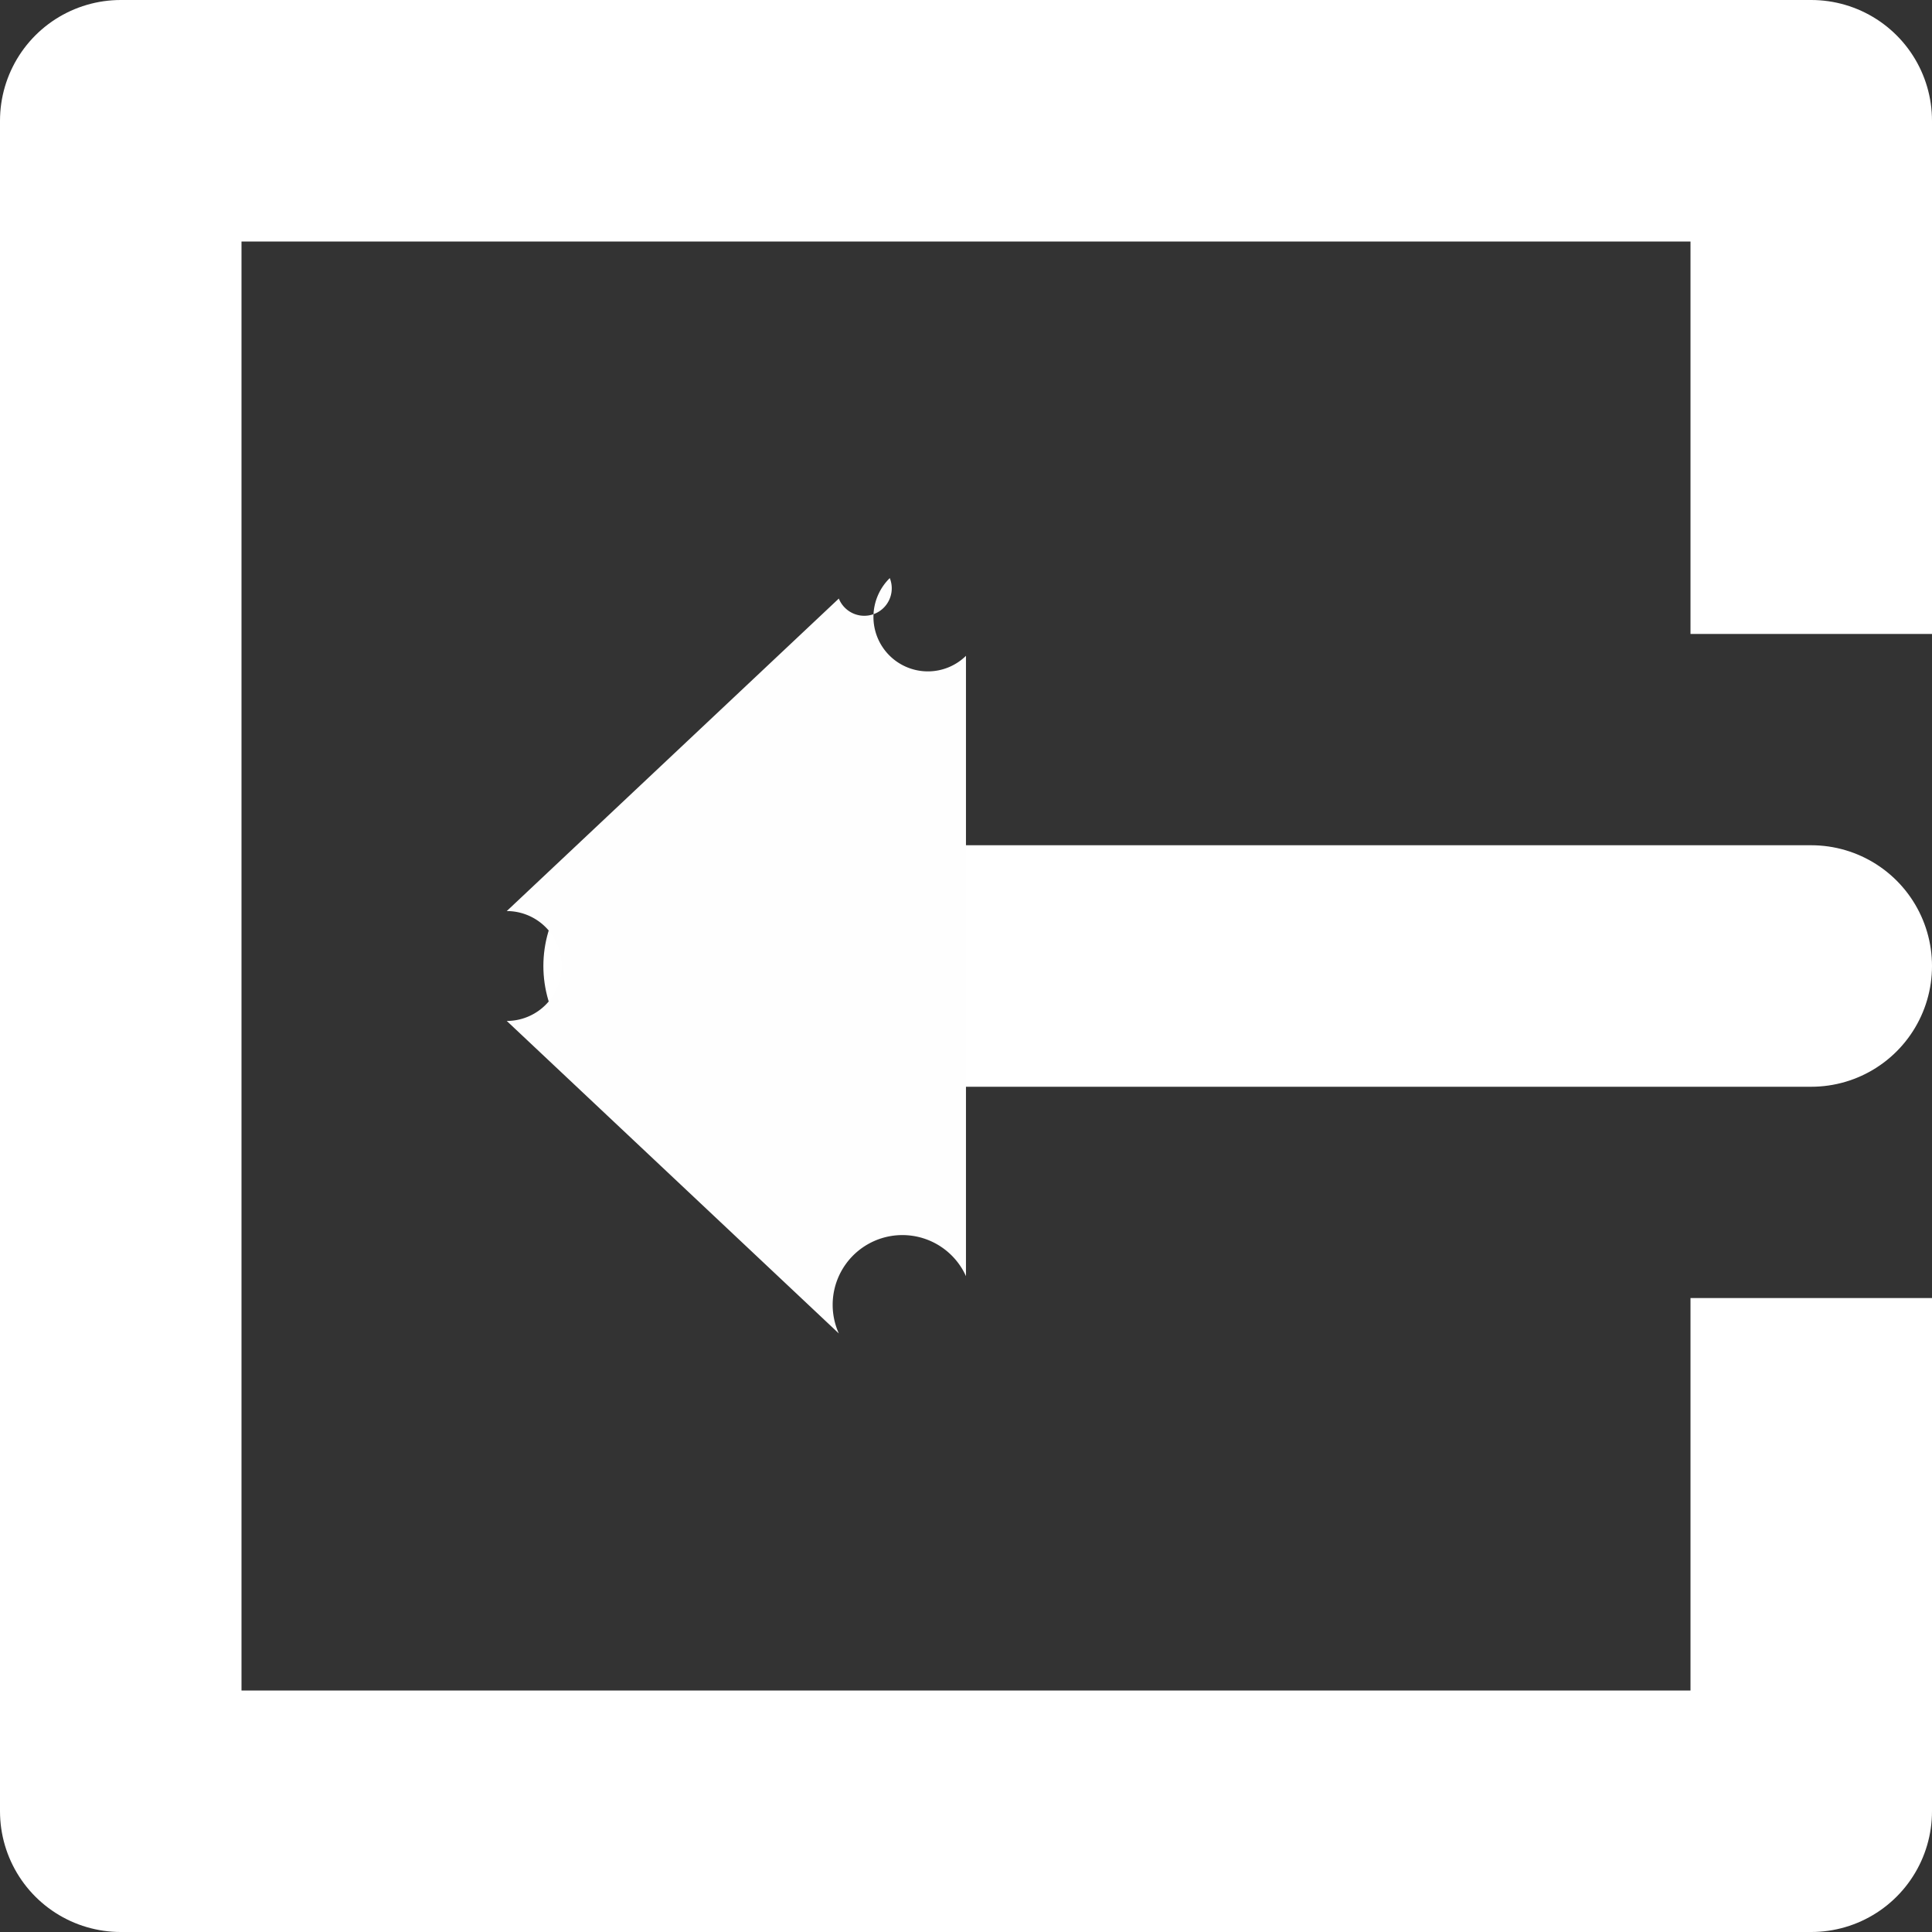 <svg xmlns="http://www.w3.org/2000/svg" viewBox="0 0 64 64" width="64" height="64"><rect x="0" y="0" width="64" height="64" fill="#333333" stroke="none"/><path d="M60 17V4H4v56h56V47" fill="none" stroke="#fff" stroke-width="8" stroke-linecap="square" stroke-linejoin="round"/><path d="M60 32H22" fill="none" stroke="#fff" stroke-width="8" stroke-linecap="round"/><path style="line-height:normal;font-variant-ligatures:normal;font-variant-position:normal;font-variant-caps:normal;font-variant-numeric:normal;font-variant-alternates:normal;font-variant-east-asian:normal;font-feature-settings:normal;font-variation-settings:normal;text-indent:0;text-align:start;text-decoration-line:none;text-decoration-style:solid;text-decoration-color:#000;text-transform:none;text-orientation:mixed;shape-padding:0;shape-margin:0;inline-size:0;isolation:auto;mix-blend-mode:normal" d="M29.475 19.15a-2.5 2.5 0 0 1 2.524 2.575v20.55a-2.5 2.5 0 0 1-4.212 1.897l-11-10.352a-2.5 2.5 0 0 1 0-3.64l11-10.352a-2.5 2.5 0 0 1 1.688-.678z" color="#000" font-weight="400" font-family="sans-serif" white-space="normal" overflow="visible" fill="#fefefe" fill-rule="evenodd"/></svg>